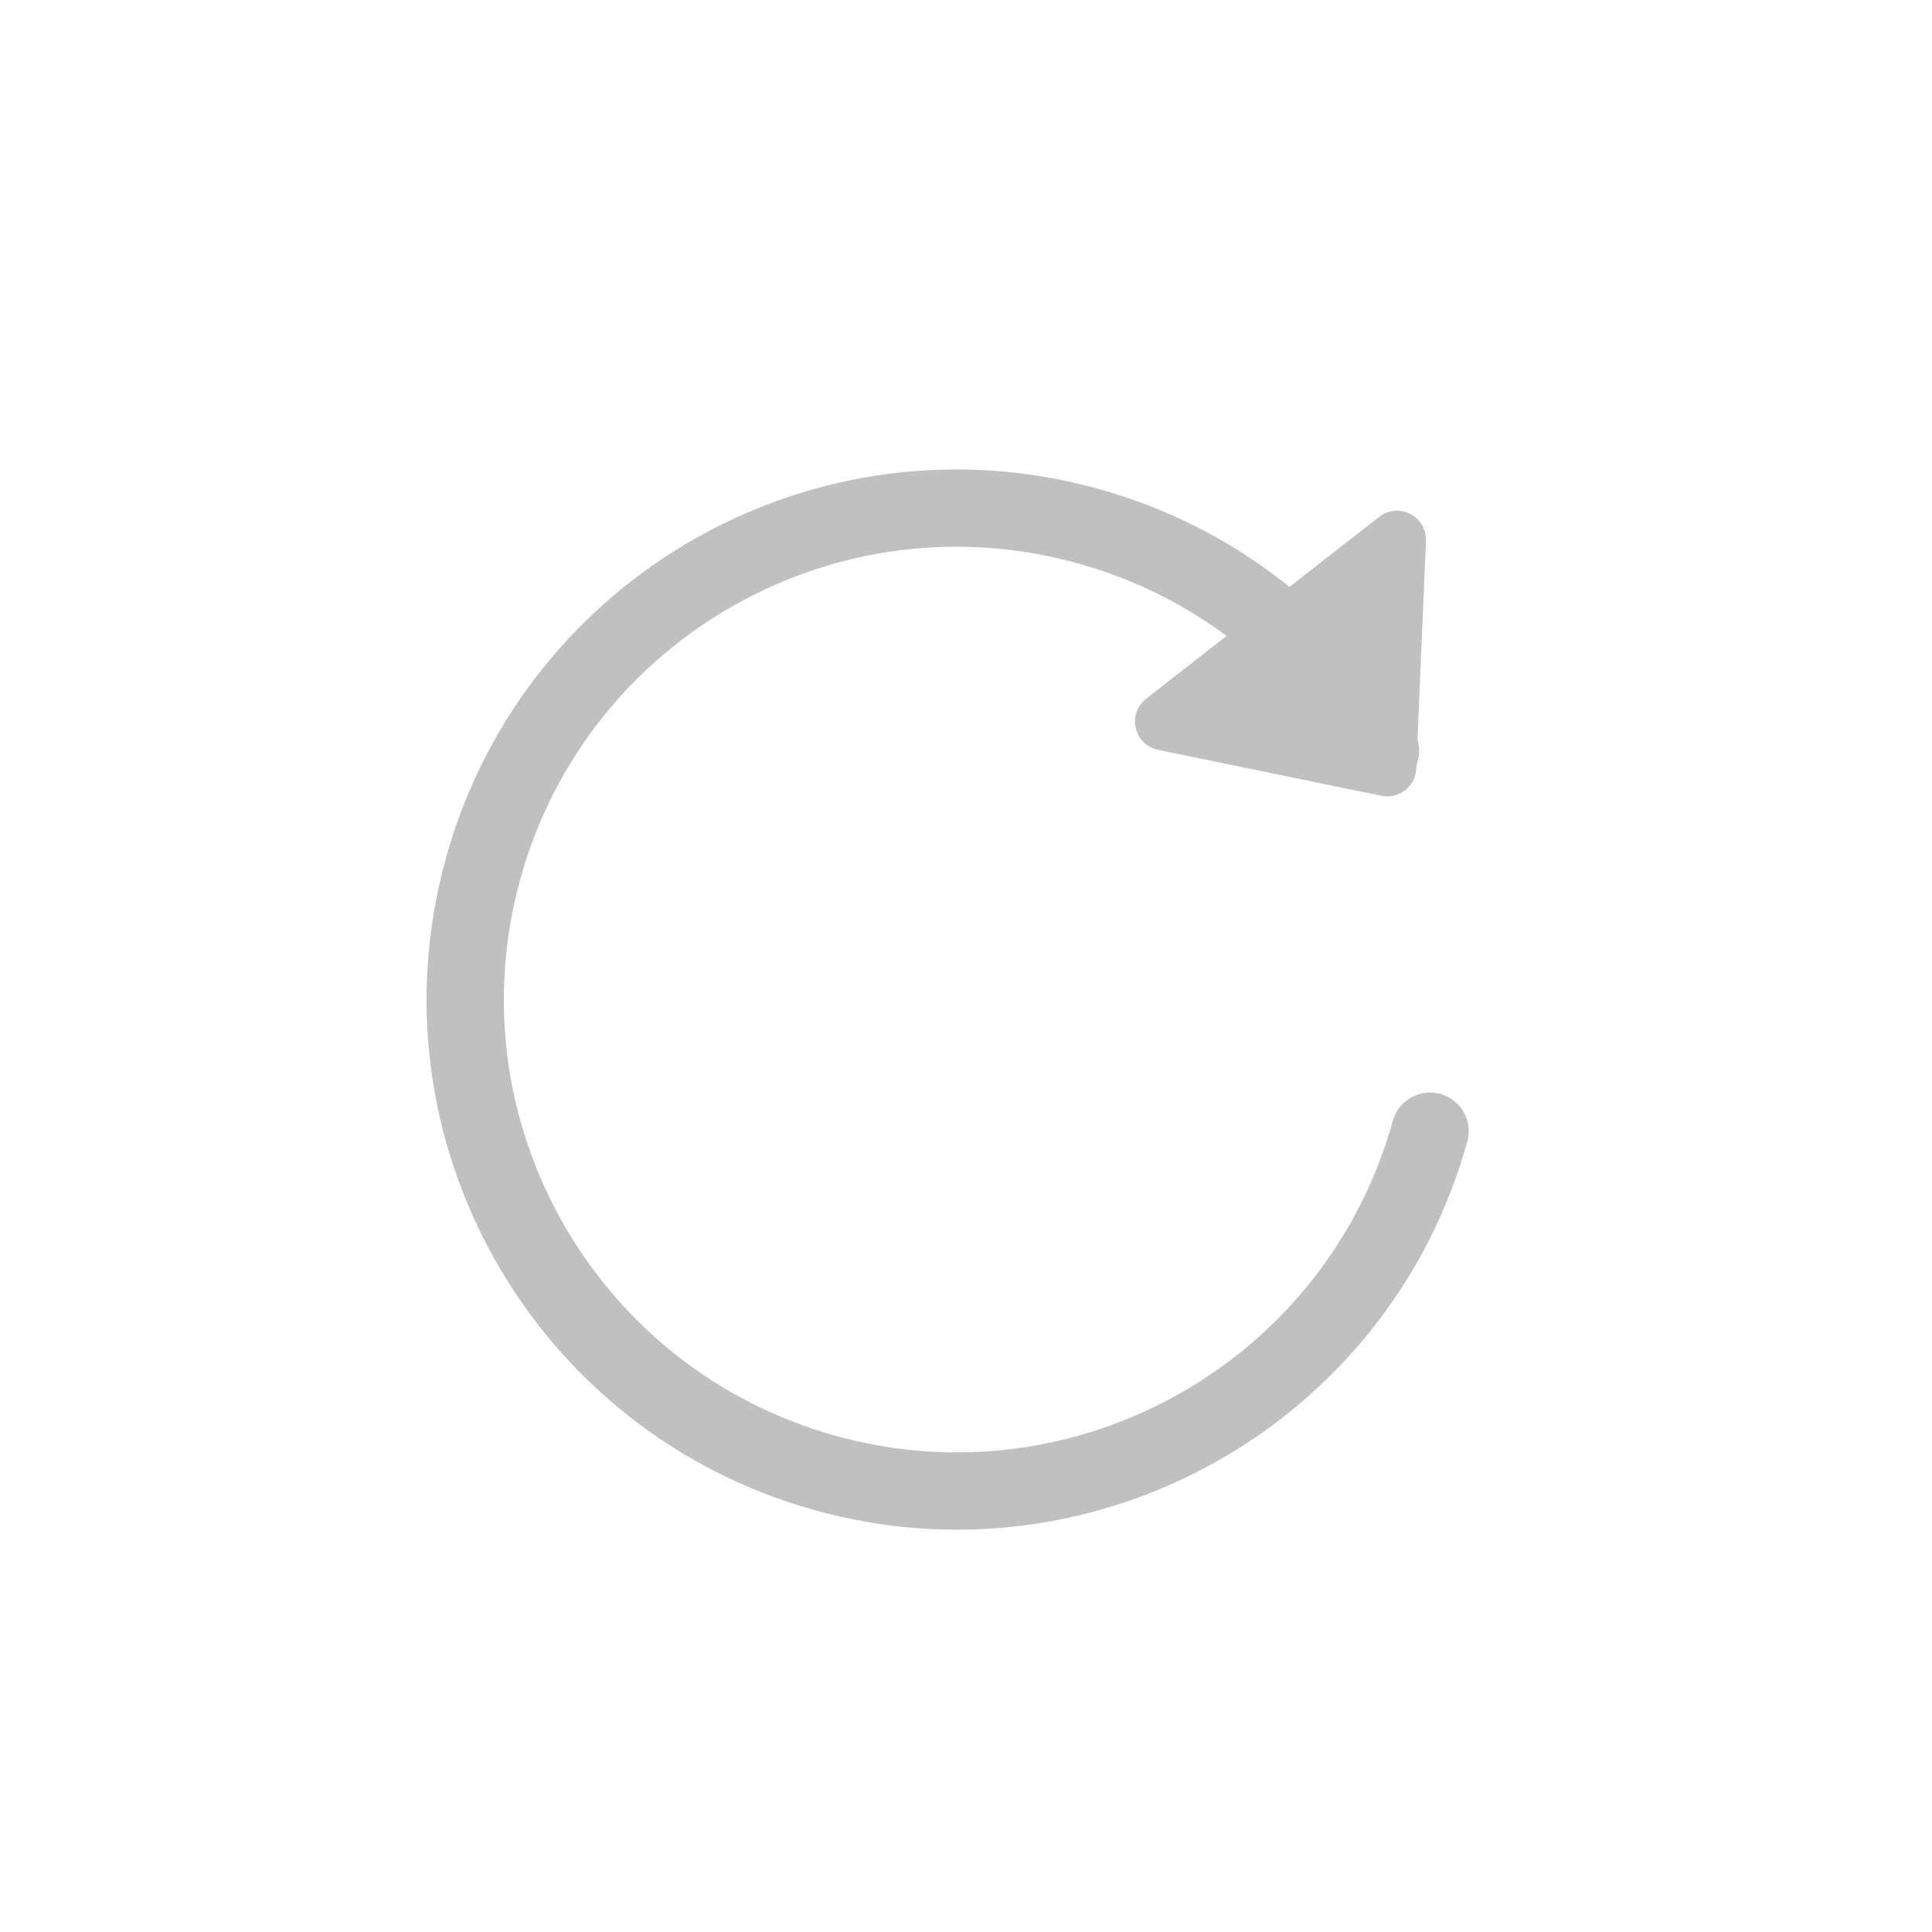 <?xml version="1.0" encoding="utf-8"?>
<!-- Generator: Adobe Illustrator 26.0.0, SVG Export Plug-In . SVG Version: 6.00 Build 0)  -->
<svg version="1.1" id="レイヤー_1" xmlns="http://www.w3.org/2000/svg" xmlns:xlink="http://www.w3.org/1999/xlink" x="0px"
	 y="0px" width="200px" height="200px" viewBox="50 50 200 200" style="enable-background:new 0 0 300 300;" xml:space="preserve">
<style type="text/css">
	.st0{fill:none;stroke:#c0c0c0;stroke-width:8;stroke-linecap:round;stroke-linejoin:round;stroke-miterlimit:10;}
	.st1{fill:#c0c0c0;stroke:#c0c0c0;stroke-width:6;stroke-linecap:round;stroke-linejoin:round;stroke-miterlimit:10;}
</style>
<path class="st0" d="M198.04,167.1c-7.52,27.06-35.56,42.91-62.63,35.38s-42.91-35.56-35.38-62.63s35.56-42.91,62.63-35.38
	c13.25,3.68,23.81,12.28,30.25,23.28"/>
<polygon class="st1" points="170.5,124.69 193.61,129.44 194.62,105.87 "/>
</svg>
